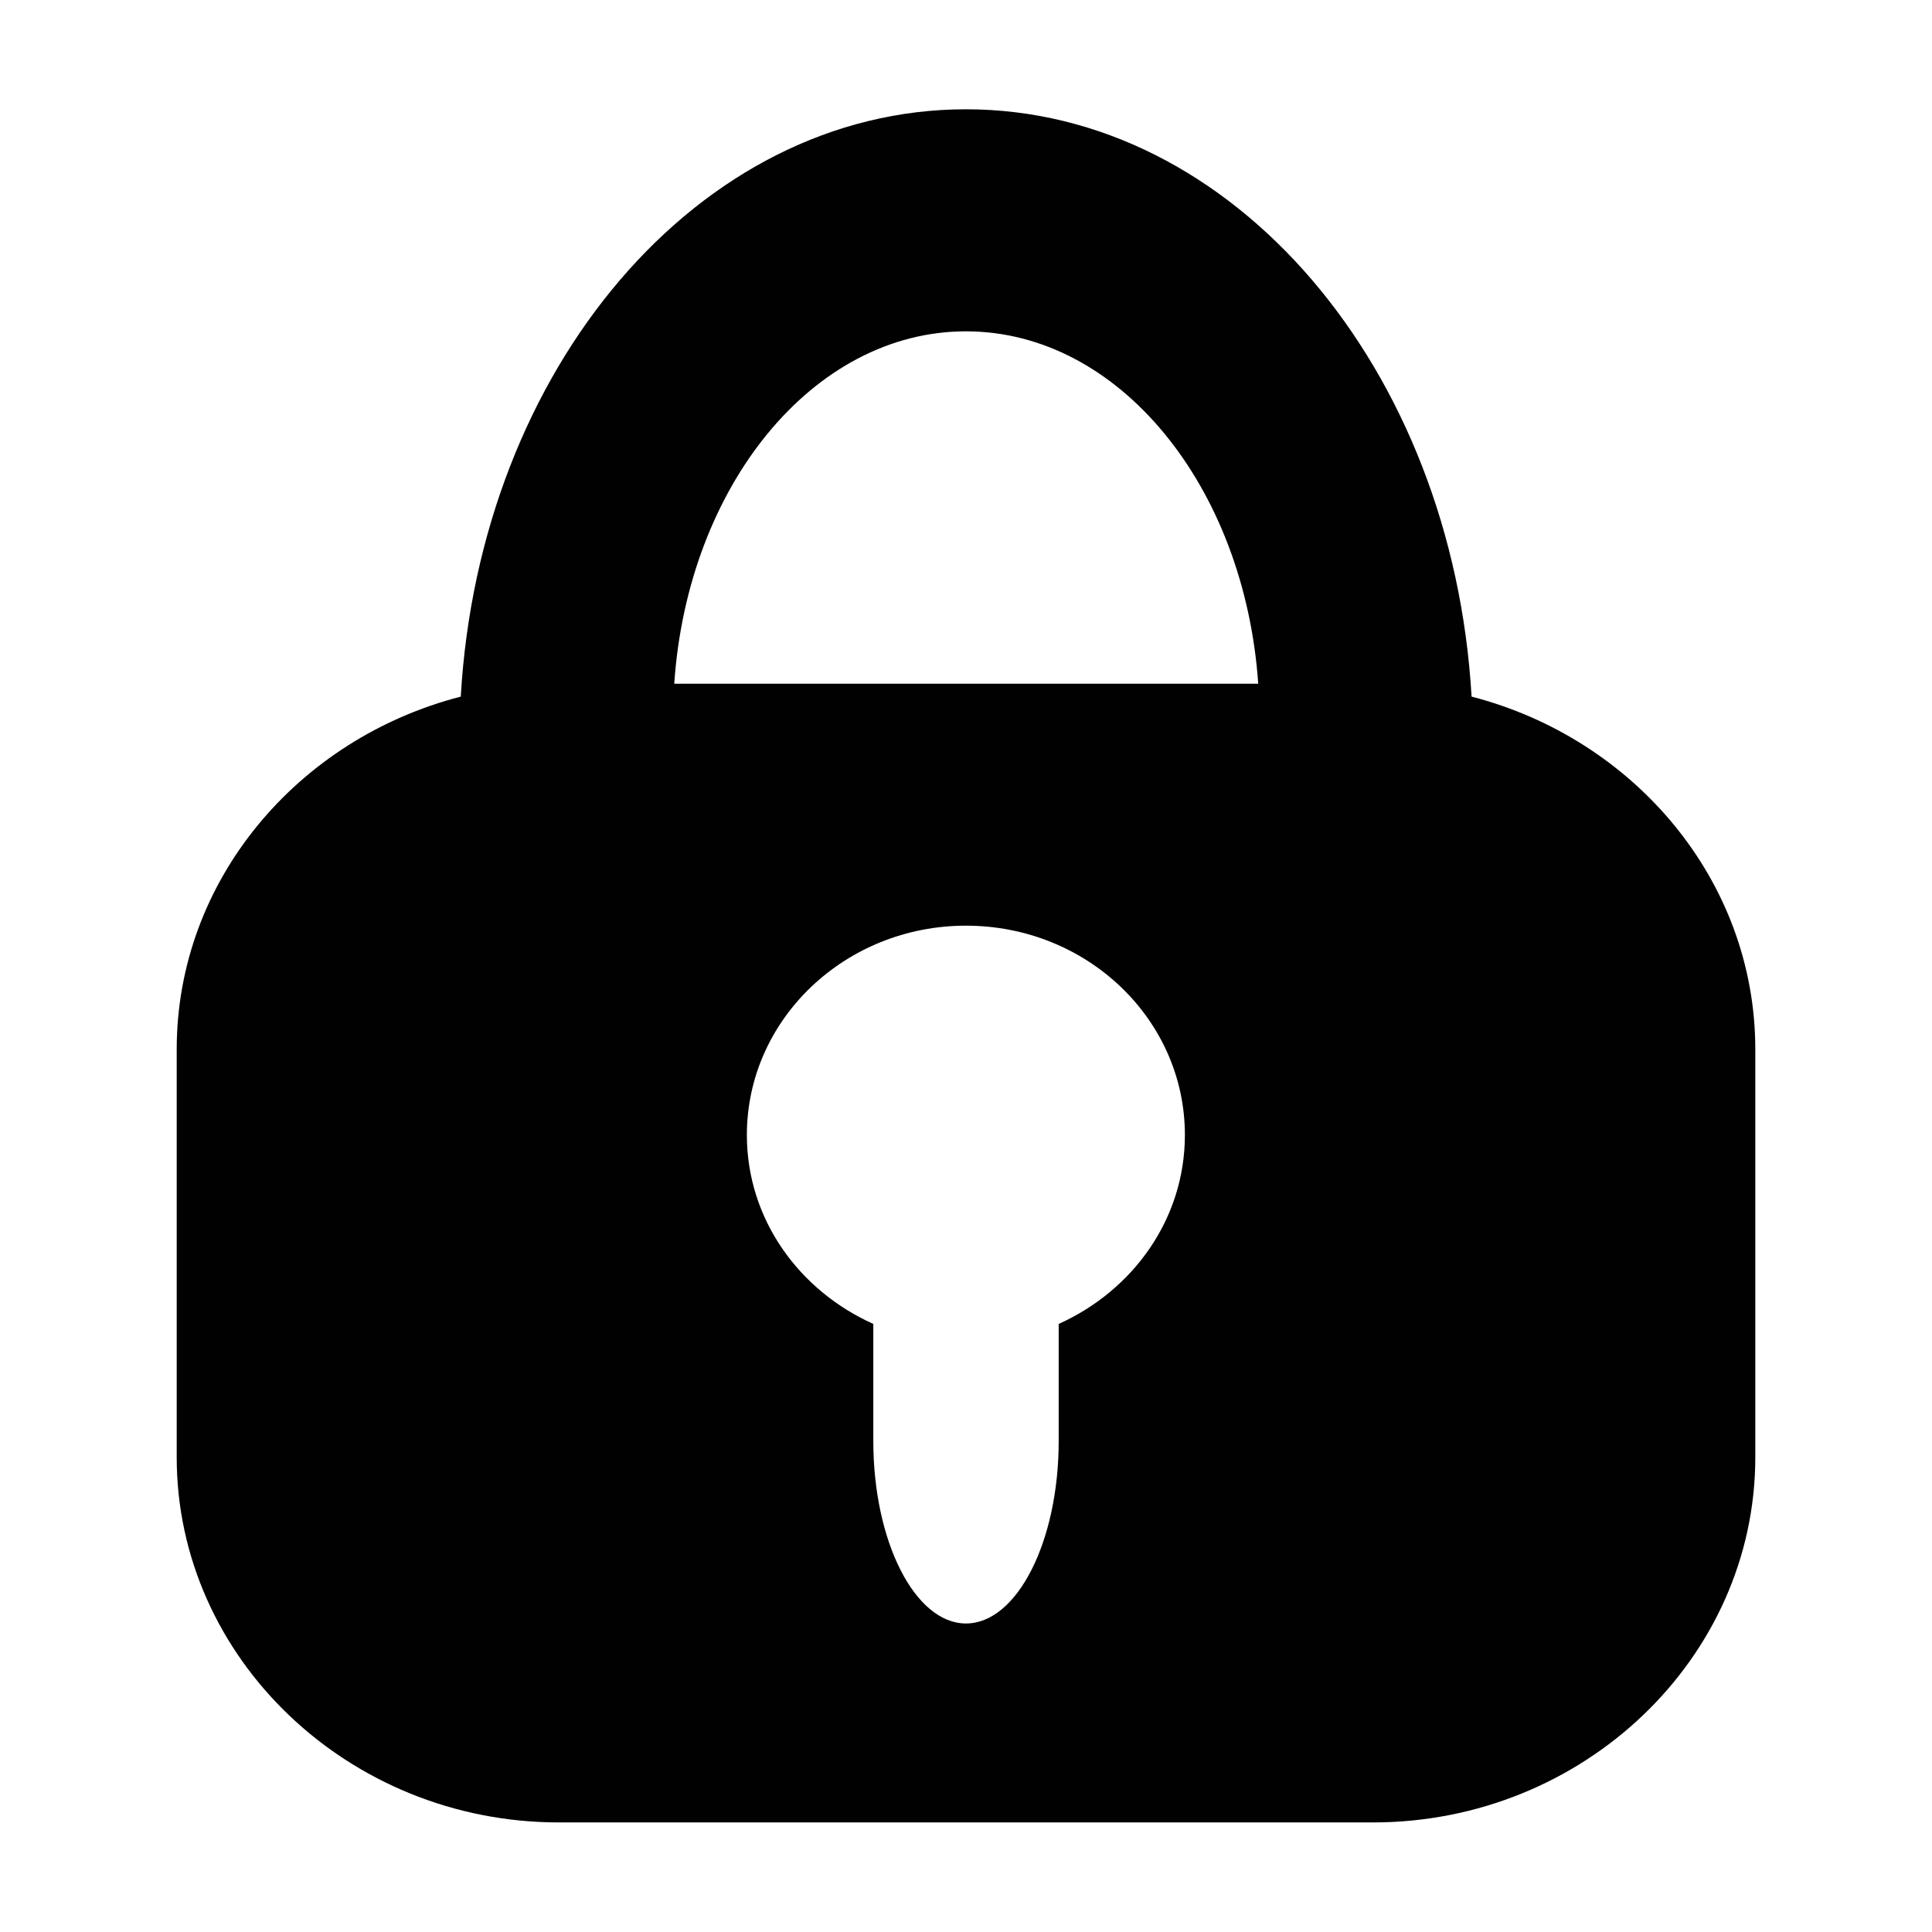 <?xml version="1.0" encoding="utf-8"?>
<!-- Generator: Adobe Illustrator 17.0.0, SVG Export Plug-In . SVG Version: 6.00 Build 0)  -->
<!DOCTYPE svg PUBLIC "-//W3C//DTD SVG 1.1//EN" "http://www.w3.org/Graphics/SVG/1.1/DTD/svg11.dtd">
<svg version="1.1" id="Layer_1" xmlns="http://www.w3.org/2000/svg" xmlns:xlink="http://www.w3.org/1999/xlink" x="0px" y="0px"
	 width="512px" height="512px" viewBox="0 0 512 512" enable-background="new 0 0 512 512" xml:space="preserve">
<path fill="#000100" d="M389.984,184.608c-5.048-86.958-63.069-155.646-134-155.646c-70.896,0-128.889,68.688-133.875,155.646
	c-43.192,11.138-75.28,48.716-75.28,93.488v108.096c0,53.229,45.56,96.771,101.278,96.771H363.86
	c55.751,0,101.312-43.542,101.312-96.771V278.097C465.173,233.324,433.053,195.746,389.984,184.608z M280.563,350.854v31.048
	c0,26.629-11.044,48.337-24.579,48.337c-13.504,0-24.547-21.708-24.547-48.337v-31.048c-19.752-8.866-33.508-27.828-33.508-50.072
	c0-30.637,26.03-55.469,58.056-55.469c32.119,0,58.023,24.832,58.023,55.469C314.008,323.026,300.283,341.988,280.563,350.854z
	 M178.682,181.2c3.534-52.312,36.729-93.394,77.302-93.394c40.575,0,73.831,41.081,77.46,93.394H178.682z"/>
</svg>
